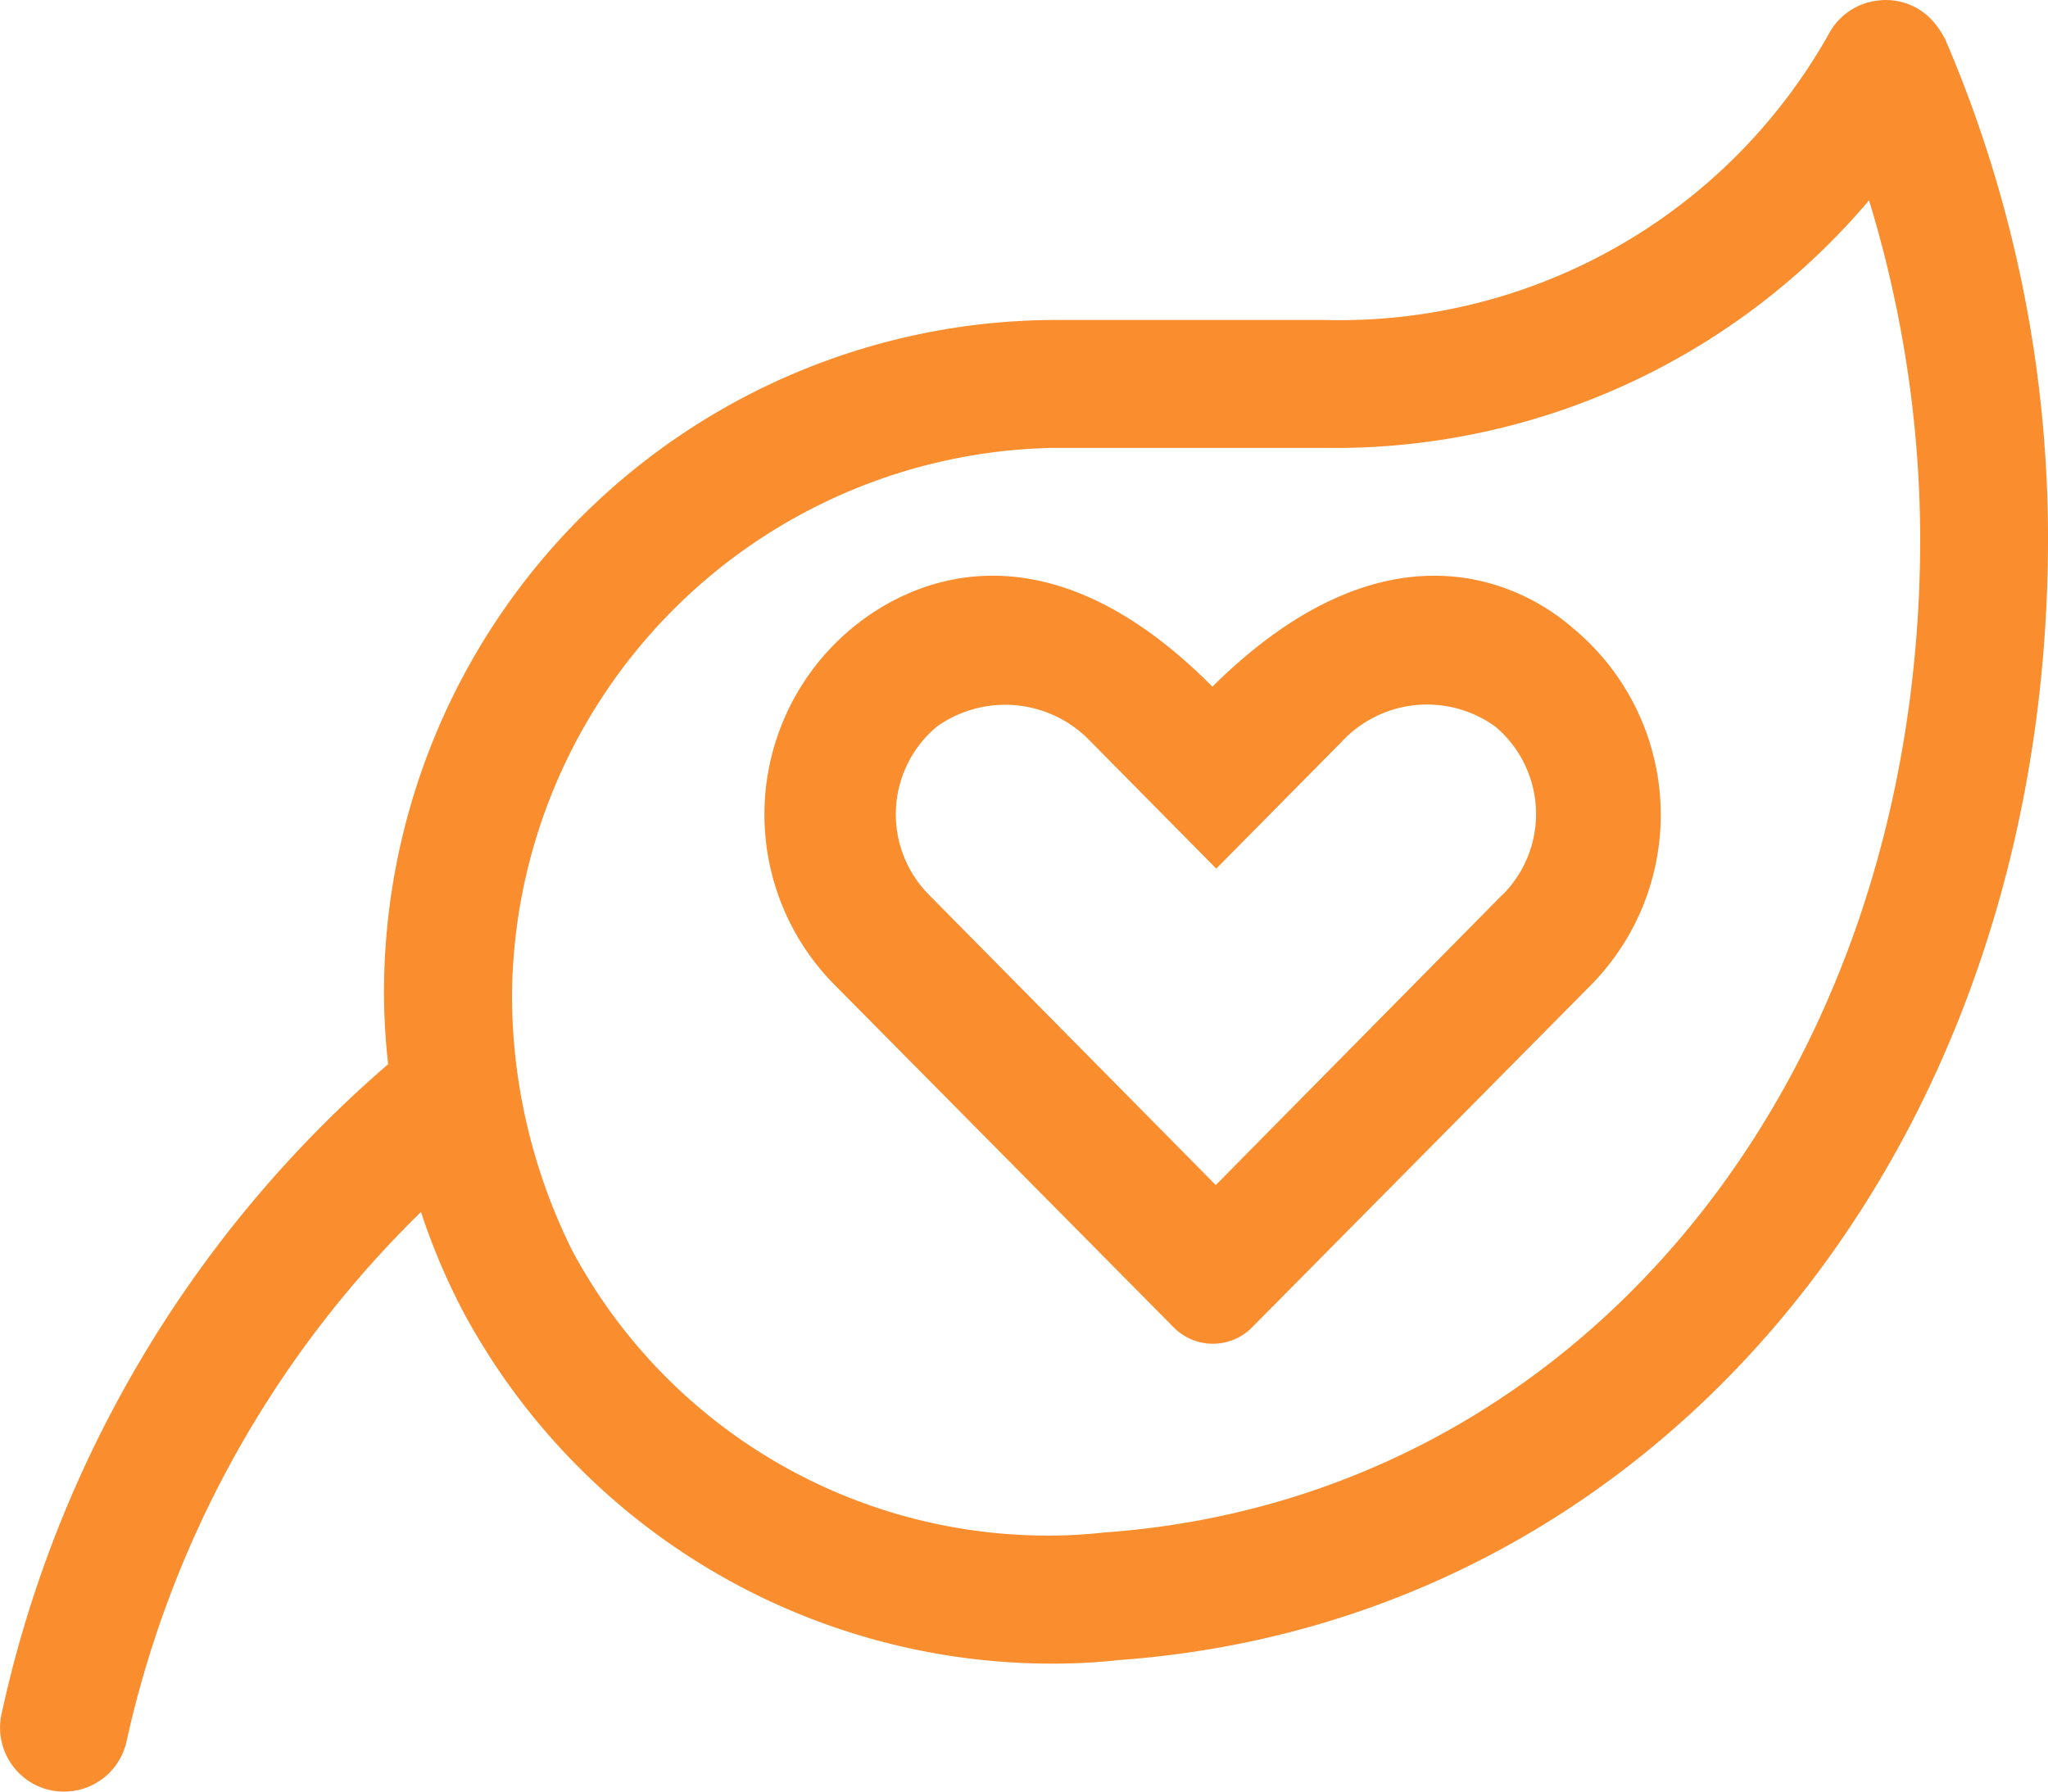 <svg xmlns="http://www.w3.org/2000/svg" width="36" height="31.5" viewBox="0 0 36 31.5">
  <path id="Trazado_17248" data-name="Trazado 17248" d="M3.312-17.177c-3-3.023-5.37-1.837-6.346-1.02a4.255,4.255,0,0,0-.3,6.258L2.626-5.918a.968.968,0,0,0,1.389,0l5.959-6.021A4.263,4.263,0,0,0,9.657-18.2C8.733-19.012,6.363-20.2,3.312-17.177Zm5.1,3.656L3.371-8.414l-5.045-5.107a2.01,2.01,0,0,1,.141-2.953,2.071,2.071,0,0,1,2.707.264l2.206,2.232,2.206-2.232a2.048,2.048,0,0,1,2.7-.264A2.008,2.008,0,0,1,8.416-13.521Zm7.762-15.071a1.372,1.372,0,0,0-.282-.373,1.111,1.111,0,0,0-.933-.268,1.115,1.115,0,0,0-.8.558,9.86,9.86,0,0,1-8.859,5.051H.488a11.831,11.831,0,0,0-11.738,11.9,11.664,11.664,0,0,0,.073,1.185A20.966,20.966,0,0,0-17.974.89a1.126,1.126,0,0,0,.863,1.336,1.144,1.144,0,0,0,.237.024,1.123,1.123,0,0,0,1.1-.89,18.613,18.613,0,0,1,5.174-9.3A11.6,11.6,0,0,0-9.86-6.192h0A11.748,11.748,0,0,0,.485,0a10.721,10.721,0,0,0,1.2-.064C11.138-.752,18-9.042,18-19.786a22.226,22.226,0,0,0-1.821-8.806ZM1.413-2.306a8.688,8.688,0,0,1-.992.055,9.486,9.486,0,0,1-8.36-5.007A10.1,10.1,0,0,1-9-11.728,9.7,9.7,0,0,1,.485-21.375H5.306a12.3,12.3,0,0,0,9.548-4.352,20.483,20.483,0,0,1,.9,5.941C15.75-10.252,9.766-2.9,1.413-2.306Z" transform="translate(18 29.25)" fill="#fa8d2d"/>
</svg>
